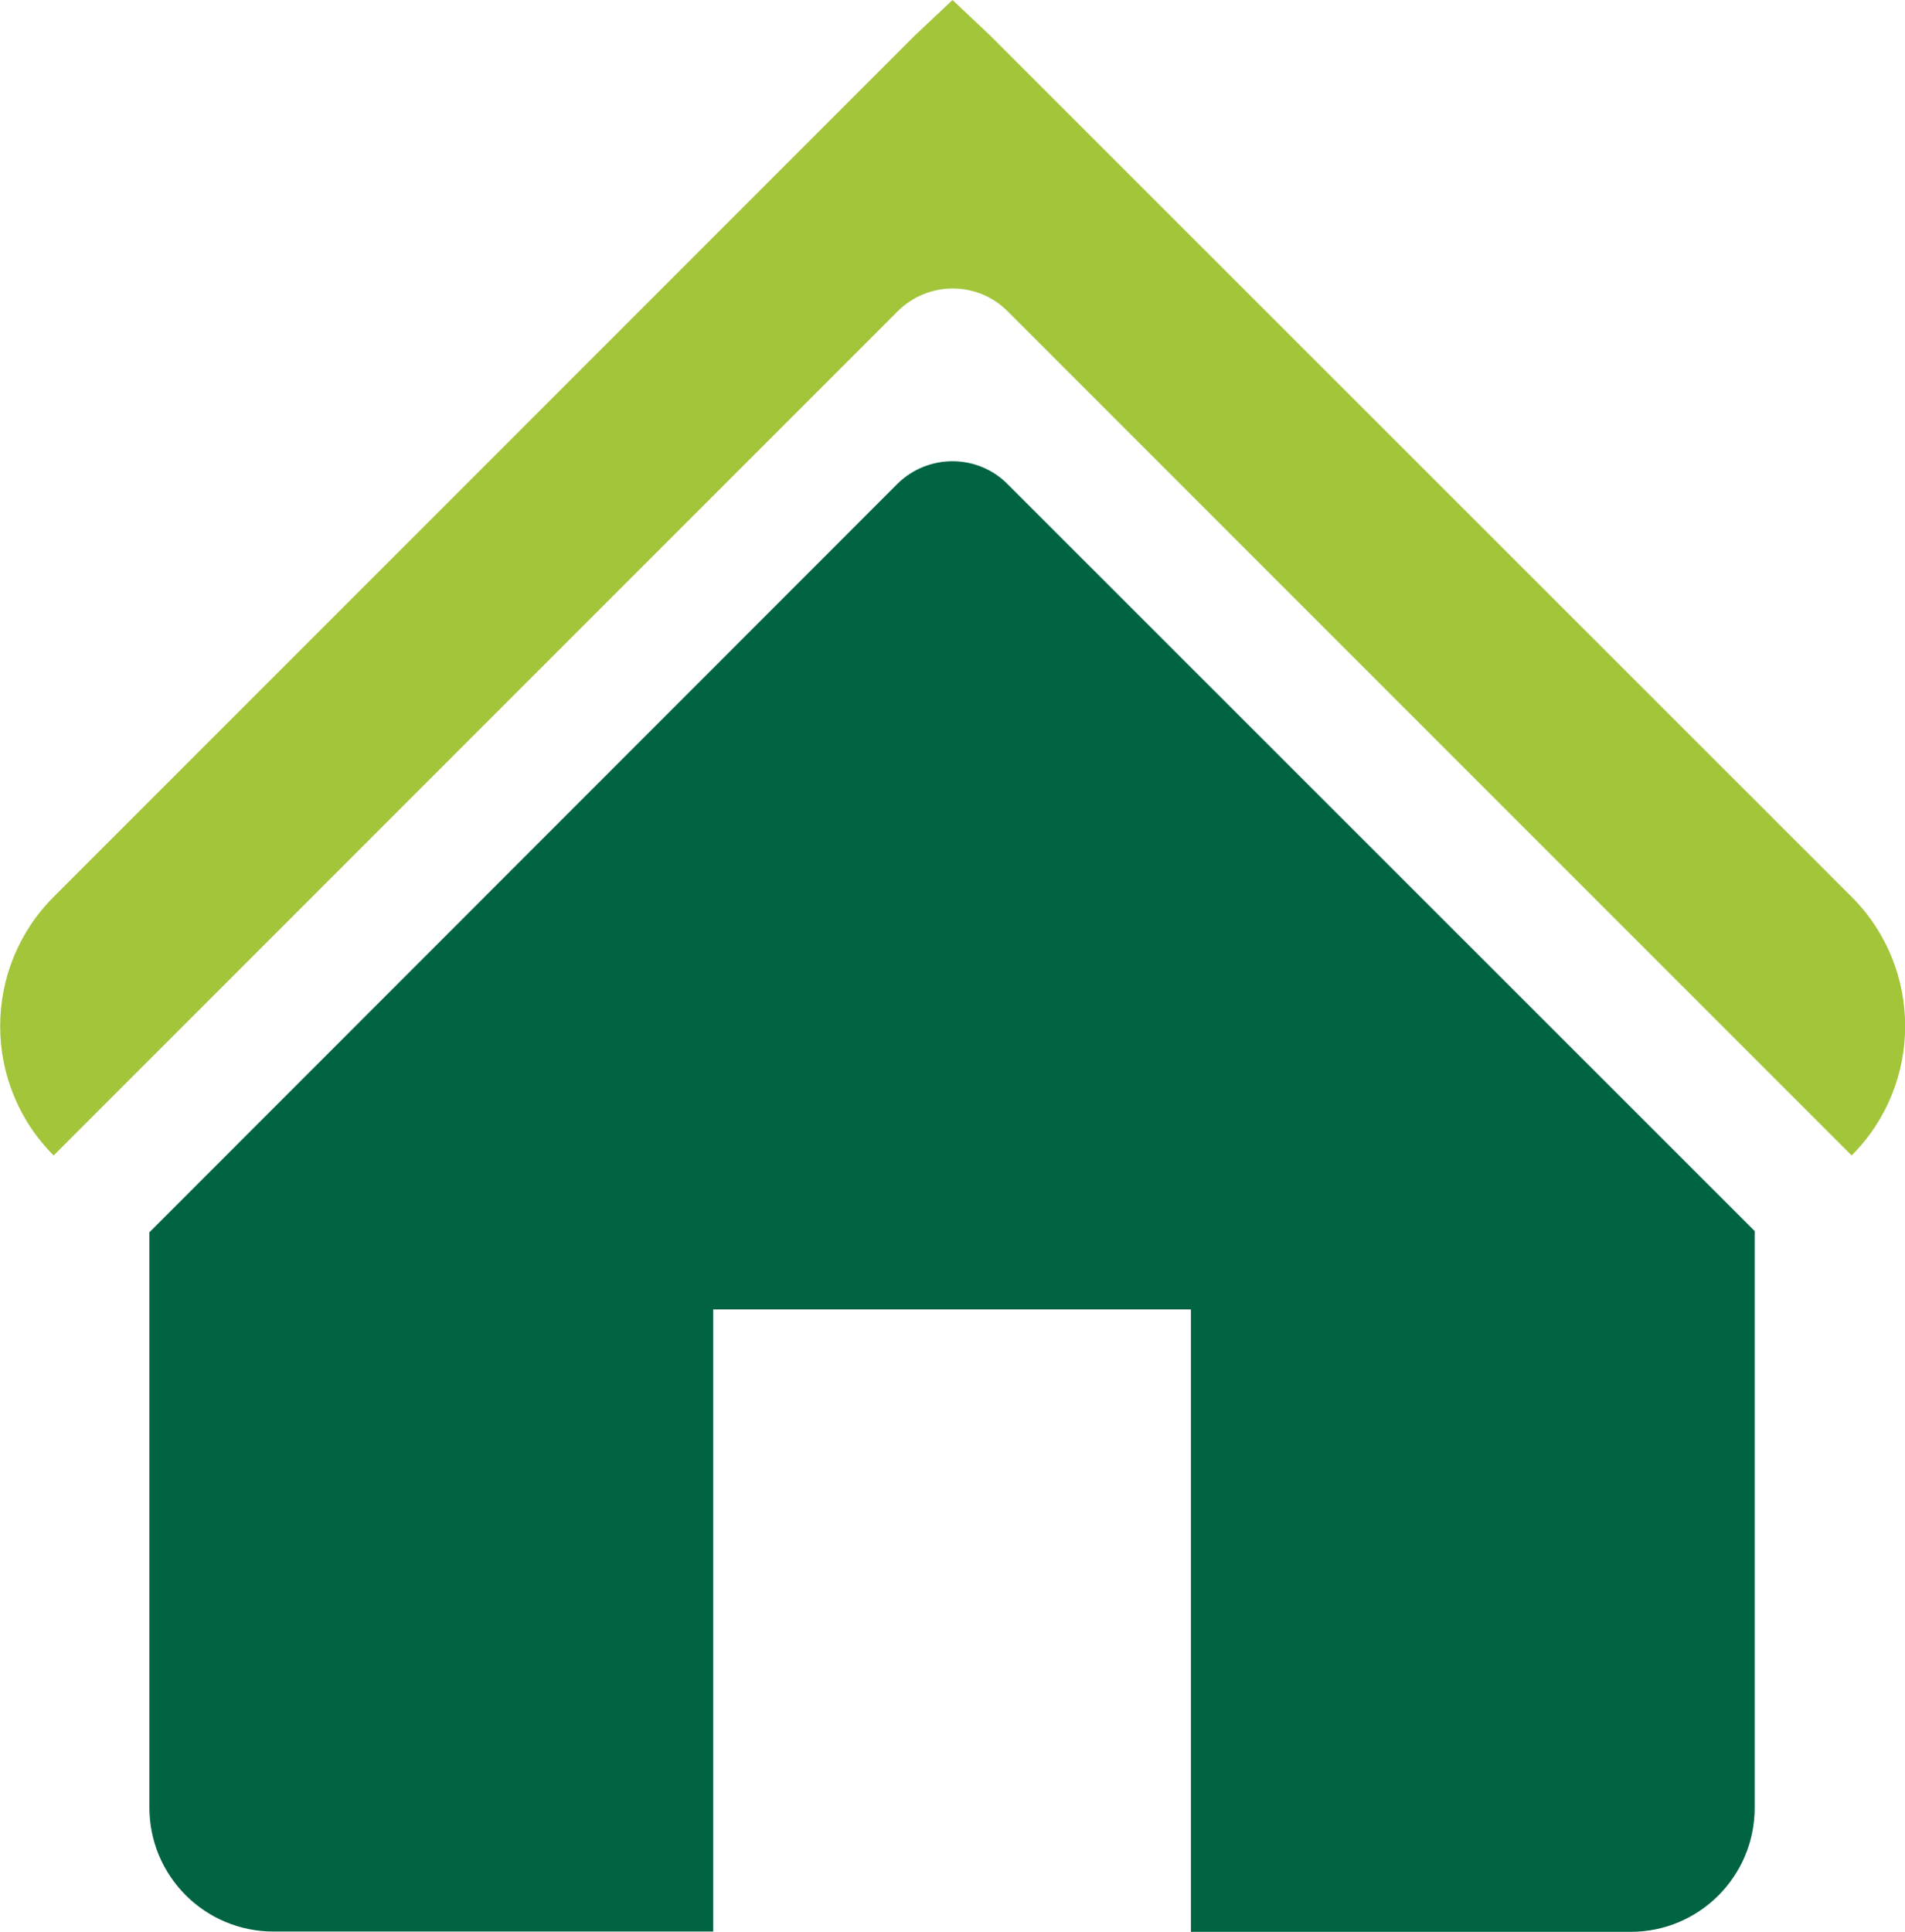 <svg width="62.48" height="63.35" viewBox="0 0 62.48 63.35" xmlns="http://www.w3.org/2000/svg" xmlns:xlink="http://www.w3.org/1999/xlink" overflow="visible"><defs></defs><g id="Home_1_"><g id="XMLID_2_"><path d="M35.47 4.16 35.47 4.16 32.46 1.15 31.24 0 30.02 1.15 27 4.17 16.34 14.83 1.76 29.41C-0.58 31.75-0.58 35.55 1.76 37.89L1.76 37.89 29.44 10.21C30.44 9.21 32.06 9.21 33.05 10.21L60.73 37.89 60.73 37.89C63.07 35.55 63.07 31.75 60.73 29.41L35.47 4.16Z" id="XMLID_3_" fill="#A3C53A"/></g><path d="M33.05 15.88 33.01 15.84C32.02 14.88 30.44 14.89 29.45 15.85L29.45 15.85 4.9 40.41 4.9 59.27C4.9 61.52 6.72 63.34 8.97 63.34L23.39 63.34 23.39 42.94 39.06 42.94 39.06 63.35 53.48 63.35C55.73 63.35 57.55 61.53 57.55 59.28L57.55 40.37 33.05 15.88Z" id="XMLID_1_" fill="#006443"/></g></svg>